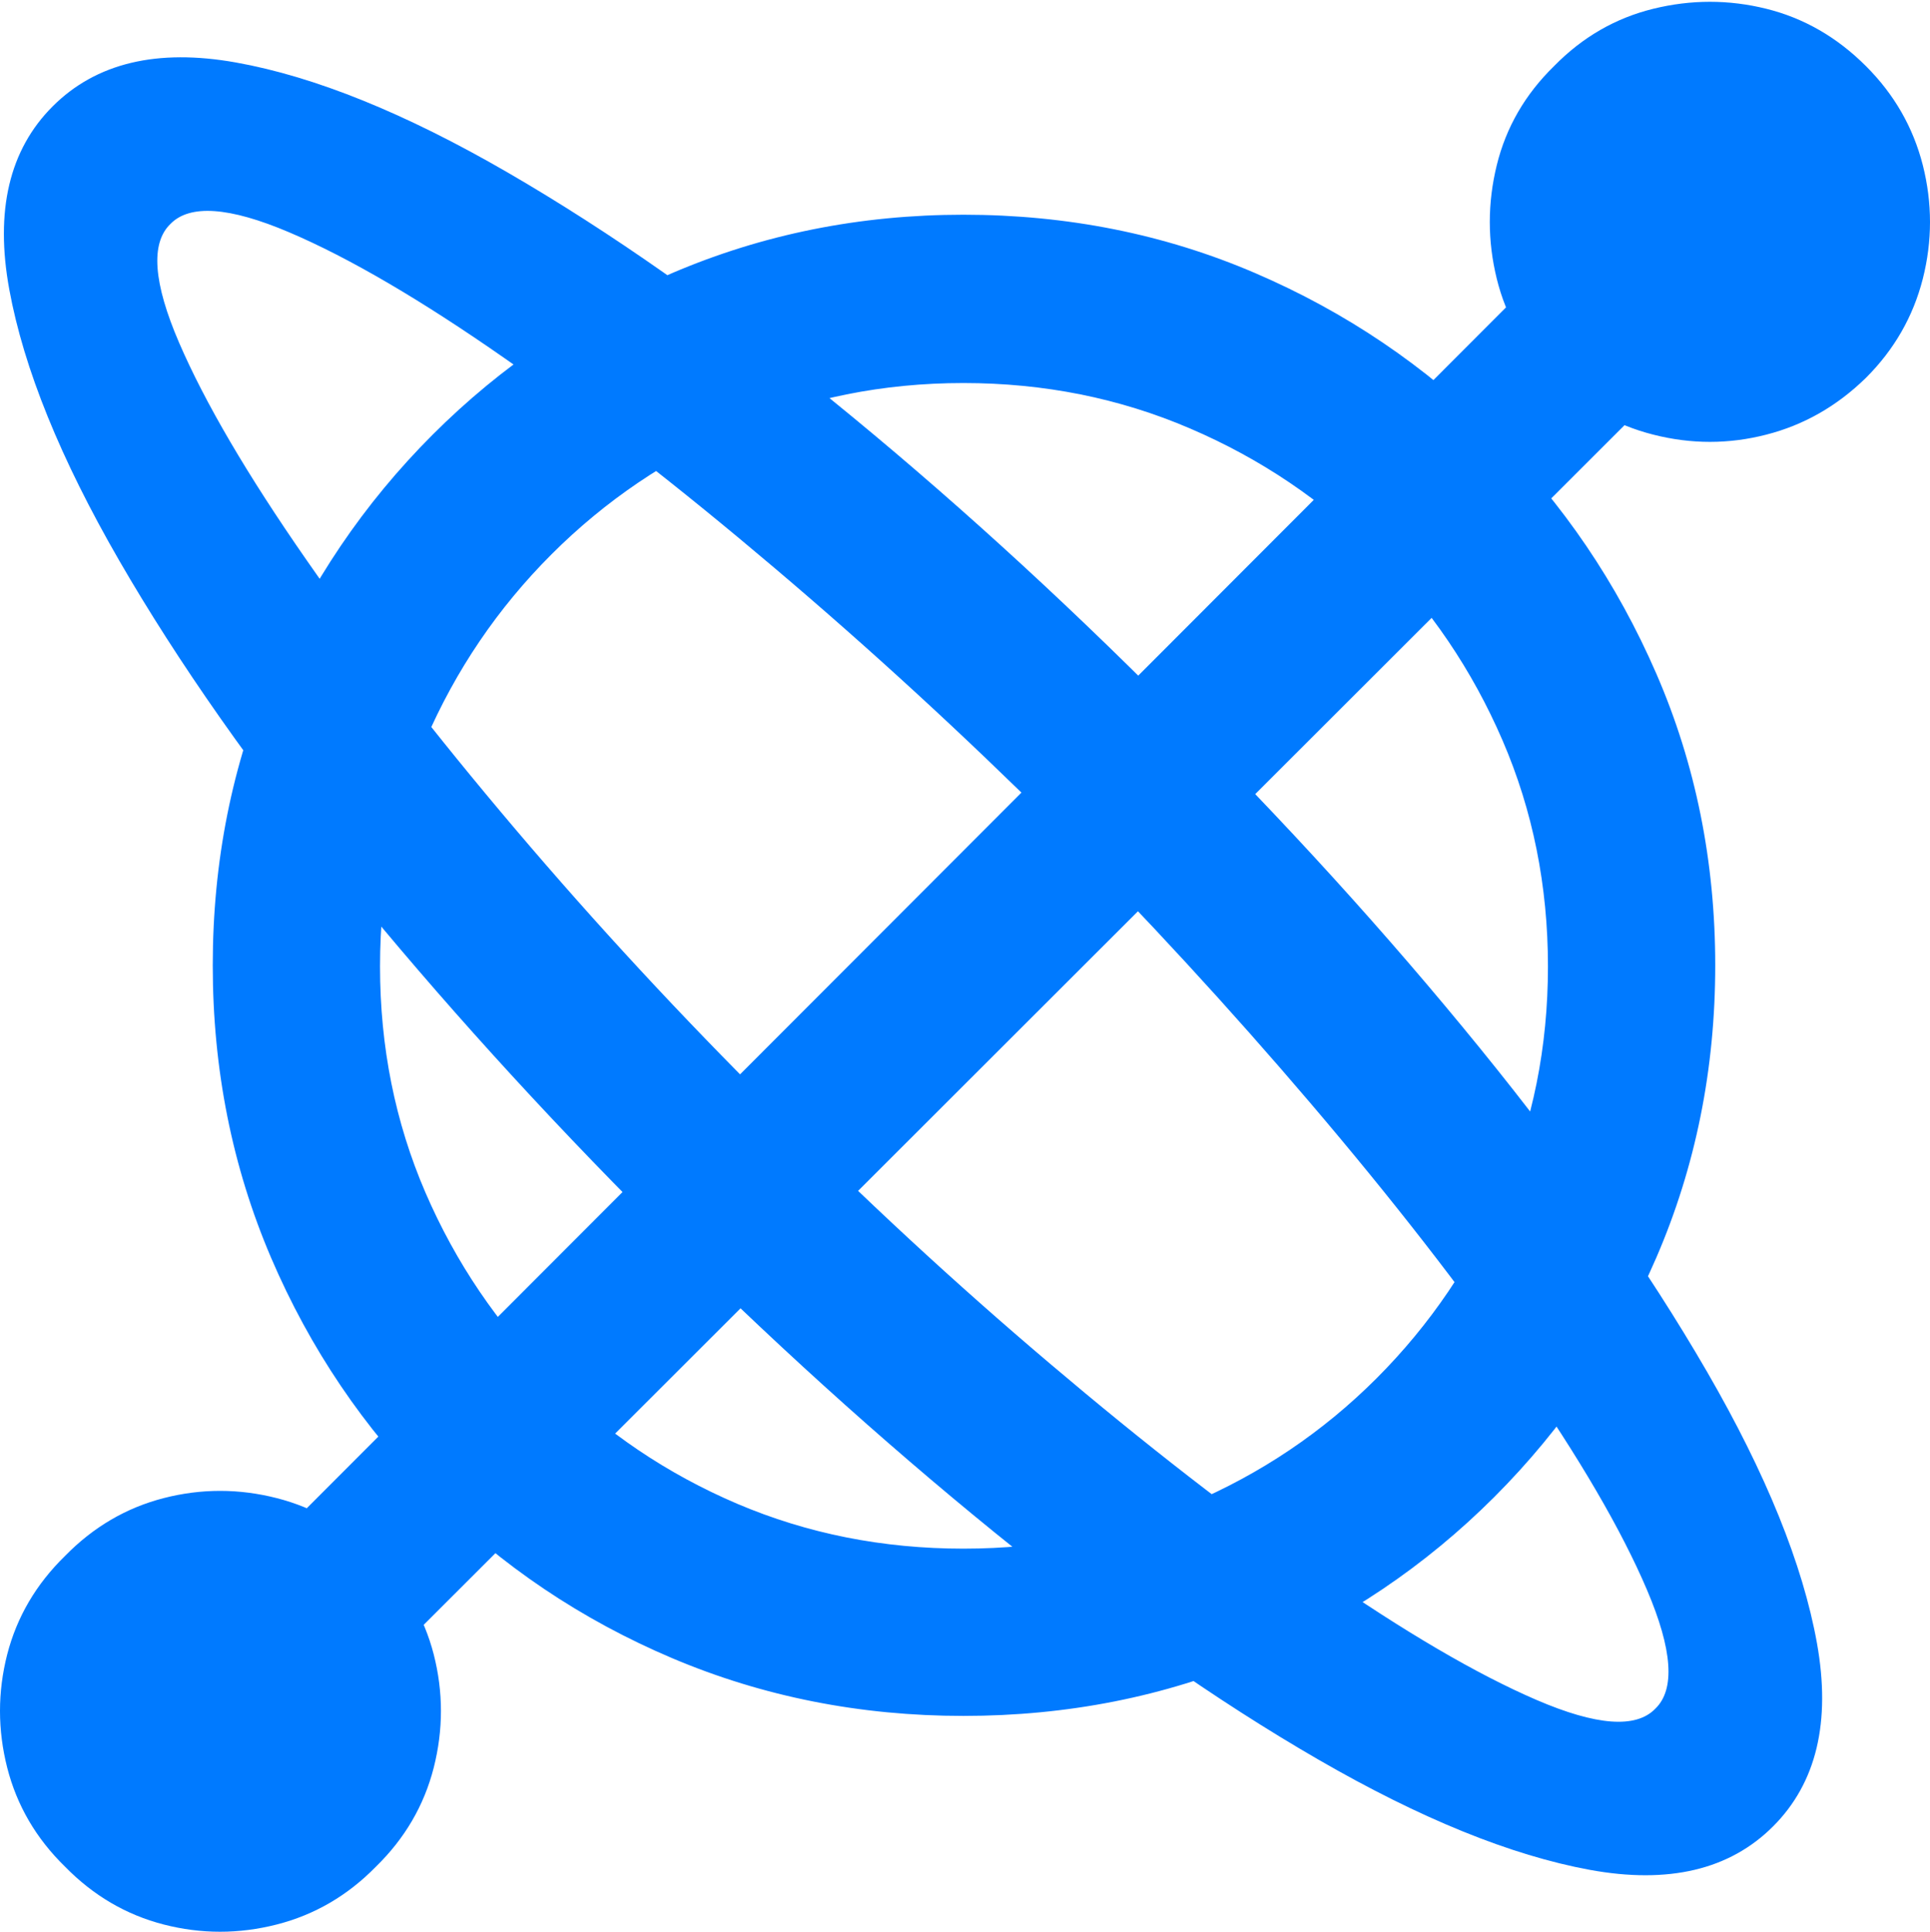 <?xml version="1.0" encoding="UTF-8"?>
<!--Generator: Apple Native CoreSVG 175.5-->
<!DOCTYPE svg
PUBLIC "-//W3C//DTD SVG 1.1//EN"
       "http://www.w3.org/Graphics/SVG/1.1/DTD/svg11.dtd">
<svg version="1.1" xmlns="http://www.w3.org/2000/svg" xmlns:xlink="http://www.w3.org/1999/xlink" width="18.252" height="18.271">
 <g>
  <rect height="18.271" opacity="0" width="18.252" x="0" y="0"/>
  <path d="M9.111 16.23Q10.586 16.23 11.87 15.684Q13.154 15.137 14.131 14.16Q15.107 13.184 15.664 11.895Q16.221 10.605 16.221 9.131Q16.221 7.656 15.664 6.372Q15.107 5.088 14.131 4.111Q13.154 3.135 11.87 2.583Q10.586 2.031 9.111 2.031Q7.646 2.031 6.357 2.583Q5.068 3.135 4.092 4.111Q3.115 5.088 2.563 6.372Q2.012 7.656 2.012 9.131Q2.012 10.605 2.563 11.895Q3.115 13.184 4.092 14.16Q5.068 15.137 6.357 15.684Q7.646 16.23 9.111 16.23ZM9.111 14.648Q7.969 14.648 6.973 14.224Q5.977 13.799 5.215 13.037Q4.453 12.275 4.023 11.279Q3.594 10.283 3.594 9.141Q3.594 7.998 4.023 7.002Q4.453 6.006 5.215 5.244Q5.977 4.482 6.973 4.053Q7.969 3.623 9.111 3.623Q10.254 3.623 11.255 4.053Q12.256 4.482 13.018 5.244Q13.779 6.006 14.209 7.002Q14.639 7.998 14.639 9.141Q14.639 10.283 14.209 11.279Q13.779 12.275 13.018 13.037Q12.256 13.799 11.255 14.224Q10.254 14.648 9.111 14.648ZM16.768 17.275Q17.383 16.66 17.183 15.542Q16.982 14.424 16.143 12.974Q15.303 11.523 13.994 9.912Q12.685 8.301 11.074 6.699Q9.473 5.088 7.861 3.779Q6.25 2.471 4.8 1.631Q3.35 0.791 2.231 0.591Q1.113 0.391 0.498 1.006Q-0.117 1.621 0.088 2.739Q0.293 3.857 1.128 5.303Q1.963 6.748 3.276 8.364Q4.59 9.98 6.191 11.582Q7.793 13.184 9.409 14.497Q11.025 15.81 12.471 16.645Q13.916 17.48 15.034 17.686Q16.152 17.891 16.768 17.275ZM15.654 16.162Q15.381 16.445 14.531 16.079Q13.682 15.713 12.48 14.878Q11.279 14.043 9.932 12.9Q8.584 11.758 7.305 10.469Q6.016 9.189 4.873 7.842Q3.73 6.494 2.896 5.293Q2.061 4.092 1.694 3.242Q1.328 2.393 1.611 2.119Q1.885 1.836 2.734 2.197Q3.584 2.559 4.78 3.394Q5.977 4.229 7.329 5.376Q8.682 6.523 9.971 7.803Q11.25 9.092 12.398 10.44Q13.545 11.787 14.38 12.988Q15.215 14.19 15.576 15.039Q15.938 15.889 15.654 16.162ZM14.697 3.574Q15.098 3.975 15.635 4.111Q16.172 4.248 16.704 4.111Q17.236 3.975 17.646 3.574Q18.047 3.174 18.184 2.637Q18.32 2.1 18.184 1.562Q18.047 1.025 17.646 0.625Q17.236 0.215 16.704 0.083Q16.172-0.049 15.635 0.083Q15.098 0.215 14.697 0.625Q14.287 1.025 14.155 1.562Q14.023 2.1 14.155 2.637Q14.287 3.174 14.697 3.574ZM14.678 2.471L2.129 15.039L3.232 16.143L15.791 3.594ZM0.615 17.656Q1.016 18.066 1.548 18.203Q2.08 18.34 2.617 18.203Q3.154 18.066 3.555 17.656Q3.965 17.256 4.102 16.719Q4.238 16.182 4.102 15.649Q3.965 15.117 3.555 14.717Q3.154 14.307 2.617 14.17Q2.08 14.033 1.548 14.17Q1.016 14.307 0.615 14.717Q0.205 15.117 0.068 15.649Q-0.068 16.182 0.068 16.719Q0.205 17.256 0.615 17.656Z" fill="#007aff"/>
 </g>
</svg>
